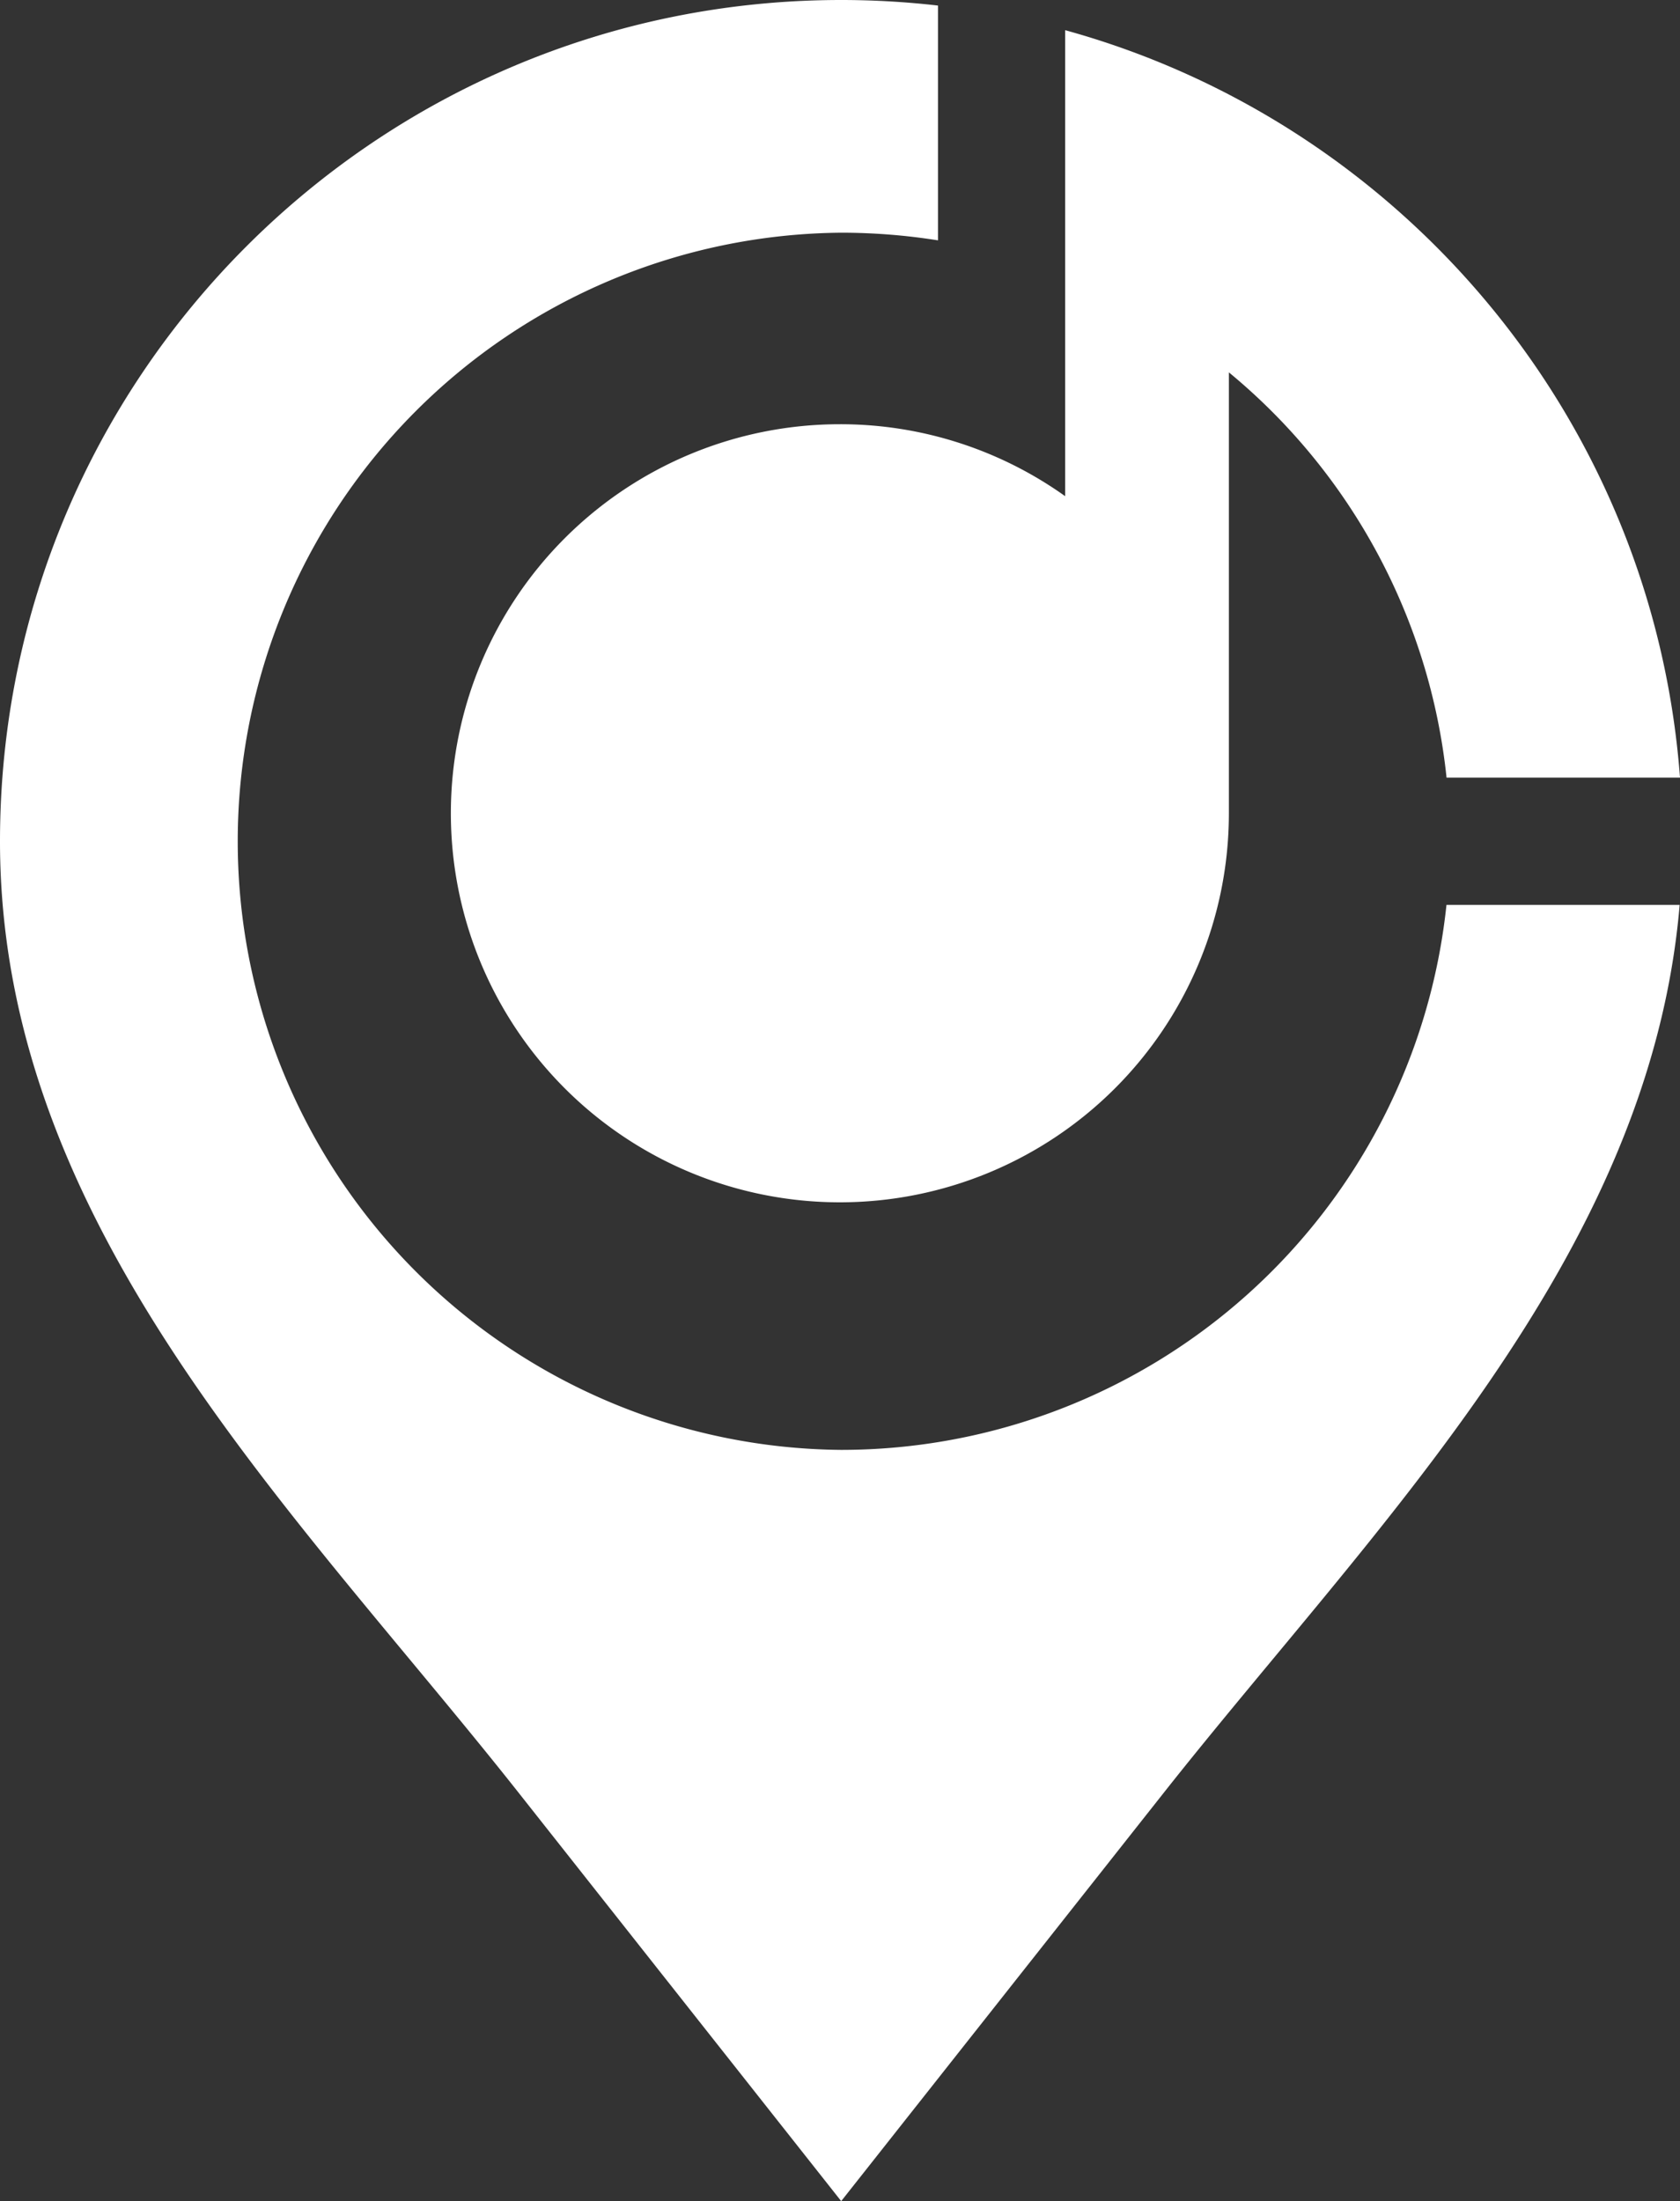 <svg xmlns="http://www.w3.org/2000/svg" viewBox="0 0 393 514.86"><rect x="0" y="0" width="393" height="514.86" fill="#333333" stroke="none"/><defs><style>.cls-1{fill:#fff;fill-rule:evenodd;}</style></defs><title>Logo-Branco</title><g id="Camada_2" data-name="Camada 2"><g id="Logo"><path class="cls-1" d="M196.78,339.14a142.36,142.36,0,0,1,0-284.71,144.4,144.4,0,0,1,22.64,1.79V1.3A199.07,199.07,0,0,0,196.78,0C88.1,0,0,88.1,0,196.78c0,90.33,69.19,156.55,121.41,222.67l75.37,95.41,75.37-95.41c49.31-62.44,113.74-125,120.77-207.79H338.37A142.38,142.38,0,0,1,196.78,339.14Z"/><path class="cls-1" d="M196.47,99.23a91,91,0,1,0,91,91.08h0V87.1a142.09,142.09,0,0,1,50.92,94.8H393C386.72,98,327.81,28.73,249.17,7.06v109A90.53,90.53,0,0,0,196.47,99.23Z"/></g></g></svg>